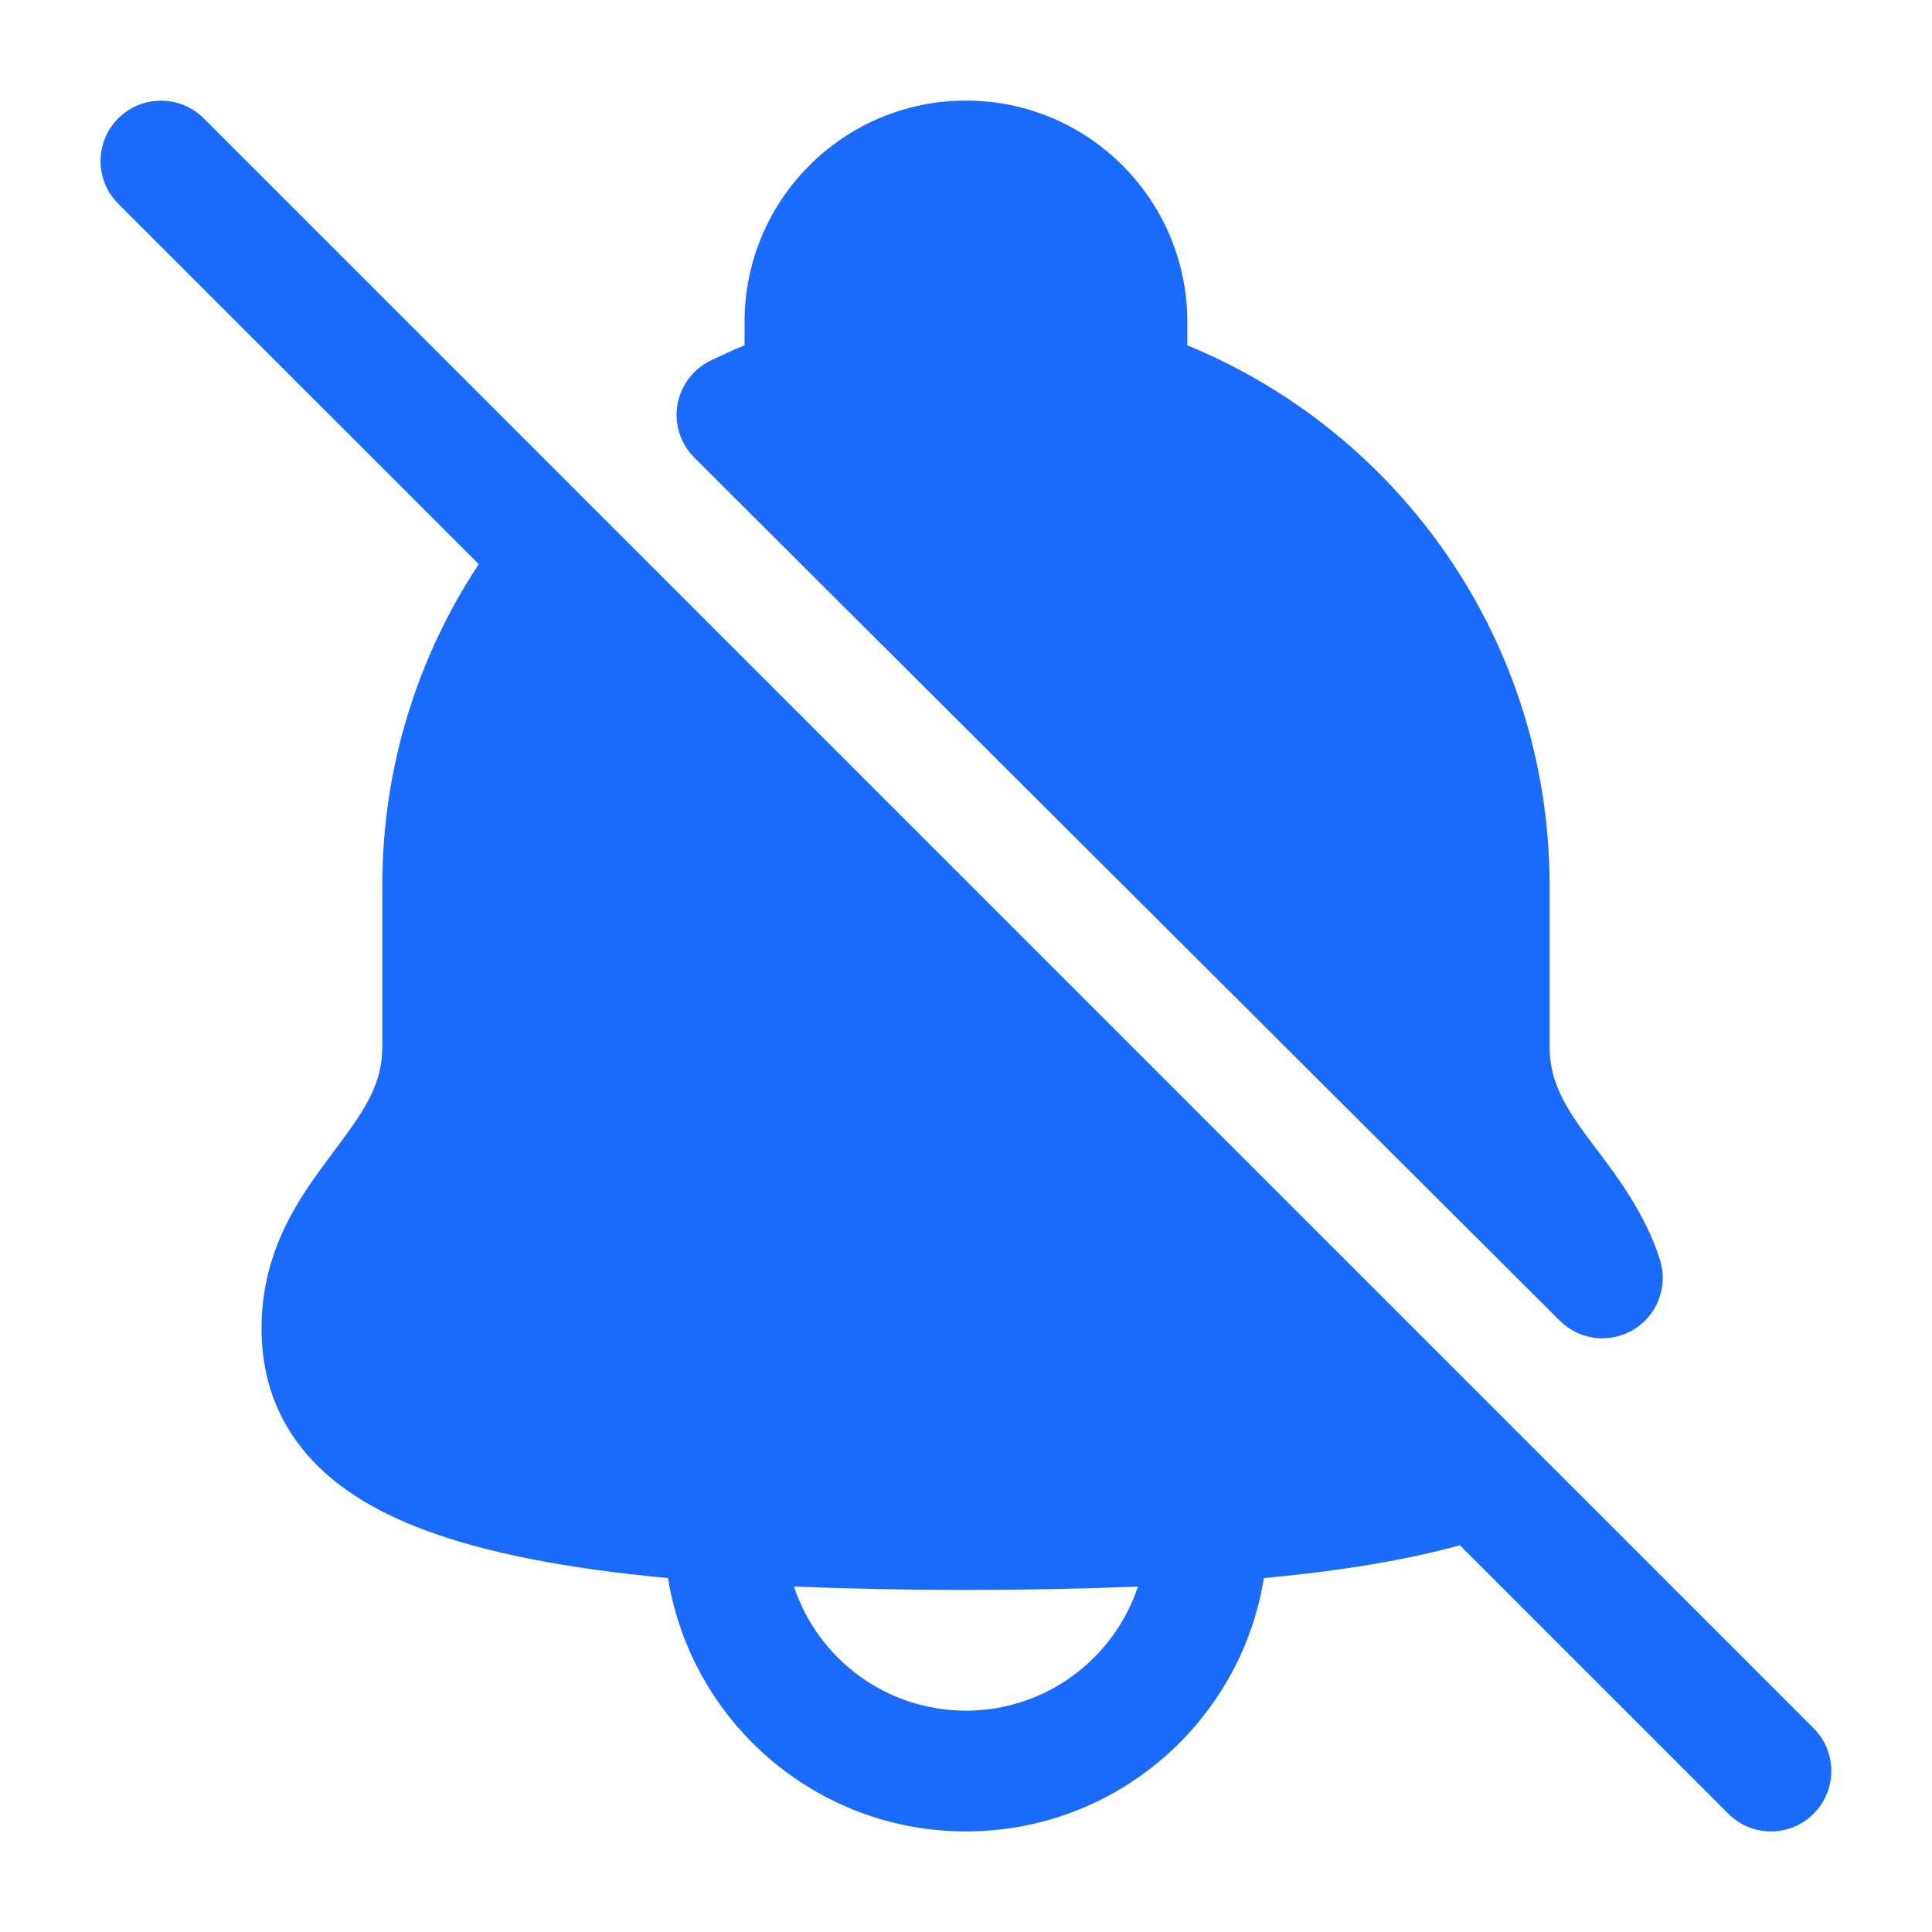 <svg width="16" height="16" viewBox="0 0 16 16" fill="none" xmlns="http://www.w3.org/2000/svg">
<g clip-path="url(#clip0_3557_186988)">
<path fill-rule="evenodd" clip-rule="evenodd" d="M0.979 0.98C1.175 0.785 1.491 0.785 1.687 0.98L15.02 14.313C15.215 14.508 15.215 14.825 15.02 15.02C14.825 15.216 14.508 15.216 14.313 15.02L12.09 12.797C11.656 12.917 11.121 13.008 10.467 13.069C10.275 14.259 9.243 15.167 8 15.167C6.756 15.167 5.725 14.259 5.532 13.069C4.677 12.989 4.024 12.858 3.535 12.678C3.087 12.513 2.736 12.292 2.499 11.993C2.254 11.685 2.166 11.34 2.166 11C2.166 10.332 2.505 9.882 2.747 9.56L2.766 9.533C3.024 9.19 3.166 8.98 3.166 8.667V7.334C3.166 6.351 3.46 5.436 3.965 4.672L0.979 1.687C0.784 1.492 0.784 1.175 0.979 0.98ZM6.575 13.139C6.773 13.736 7.336 14.167 8 14.167C8.663 14.167 9.226 13.736 9.424 13.139C8.99 13.157 8.517 13.167 8 13.167C7.483 13.167 7.009 13.157 6.575 13.139Z" fill="#1A6AFC"/>
<path d="M9.833 2.667V2.86C11.593 3.582 12.833 5.313 12.833 7.334V8.667C12.833 8.93 12.936 9.127 13.124 9.387C13.152 9.425 13.183 9.466 13.217 9.511C13.391 9.741 13.629 10.056 13.747 10.434C13.816 10.653 13.726 10.892 13.529 11.011C13.332 11.13 13.08 11.1 12.917 10.937L5.75 3.79C5.636 3.676 5.583 3.513 5.61 3.354C5.637 3.194 5.739 3.058 5.884 2.987C5.976 2.942 6.071 2.899 6.166 2.86V2.667C6.166 1.654 6.987 0.833 8 0.833C9.012 0.833 9.833 1.654 9.833 2.667Z" fill="#1A6AFC"/>
</g>
<defs>
<clipPath id="clip0_3557_186988">
<rect width="16" height="16" fill="white"/>
</clipPath>
</defs>
</svg>
